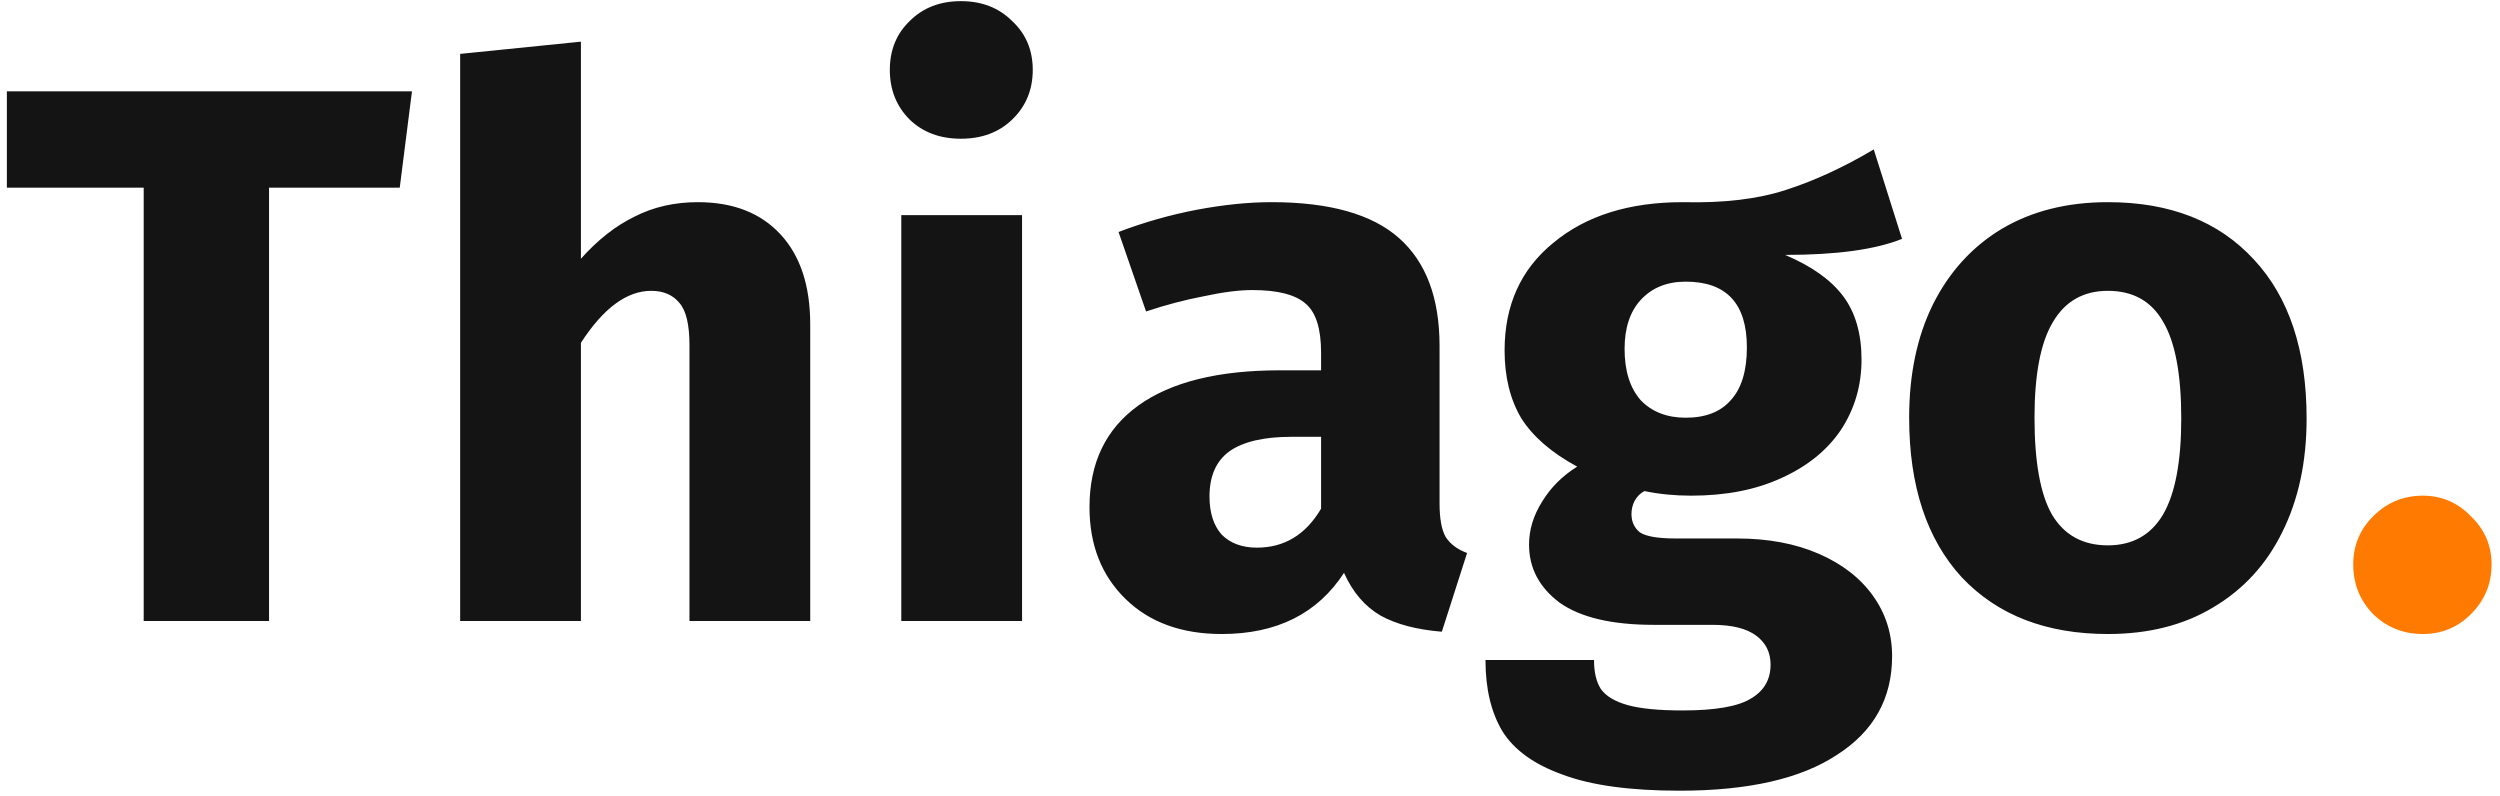<svg width="157" height="50" viewBox="0 0 157 50" fill="none" xmlns="http://www.w3.org/2000/svg">
<path d="M25.872 5.736L25.104 11.784H16.896V39H9.024V11.784H0.432V5.736H25.872ZM43.826 12.696C46.034 12.696 47.762 13.368 49.01 14.712C50.258 16.056 50.882 17.944 50.882 20.376V39H43.298V21.672C43.298 20.392 43.09 19.512 42.674 19.032C42.258 18.52 41.666 18.264 40.898 18.264C39.362 18.264 37.89 19.352 36.482 21.528V39H28.898V3.384L36.482 2.616V16.248C37.538 15.064 38.658 14.184 39.842 13.608C41.026 13 42.354 12.696 43.826 12.696ZM64.185 13.512V39H56.601V13.512H64.185ZM60.345 0.072C61.657 0.072 62.729 0.488 63.561 1.32C64.425 2.12 64.857 3.144 64.857 4.392C64.857 5.64 64.425 6.68 63.561 7.512C62.729 8.312 61.657 8.712 60.345 8.712C59.033 8.712 57.961 8.312 57.129 7.512C56.297 6.68 55.881 5.64 55.881 4.392C55.881 3.144 56.297 2.12 57.129 1.32C57.961 0.488 59.033 0.072 60.345 0.072ZM90.404 31.608C90.404 32.568 90.532 33.272 90.788 33.72C91.076 34.168 91.524 34.504 92.132 34.728L90.548 39.672C88.98 39.544 87.7 39.208 86.708 38.664C85.716 38.088 84.948 37.192 84.404 35.976C82.74 38.536 80.18 39.816 76.724 39.816C74.196 39.816 72.18 39.08 70.676 37.608C69.172 36.136 68.42 34.216 68.42 31.848C68.42 29.064 69.444 26.936 71.492 25.464C73.54 23.992 76.5 23.256 80.372 23.256H82.964V22.152C82.964 20.648 82.644 19.624 82.004 19.08C81.364 18.504 80.244 18.216 78.644 18.216C77.812 18.216 76.804 18.344 75.62 18.6C74.436 18.824 73.22 19.144 71.972 19.56L70.244 14.568C71.844 13.96 73.476 13.496 75.14 13.176C76.836 12.856 78.404 12.696 79.844 12.696C83.492 12.696 86.164 13.448 87.86 14.952C89.556 16.456 90.404 18.712 90.404 21.72V31.608ZM78.932 34.392C80.66 34.392 82.004 33.576 82.964 31.944V27.432H81.092C79.364 27.432 78.068 27.736 77.204 28.344C76.372 28.952 75.956 29.896 75.956 31.176C75.956 32.2 76.212 33 76.724 33.576C77.268 34.12 78.004 34.392 78.932 34.392ZM119.448 15C117.784 15.672 115.336 16.008 112.104 16.008C113.768 16.712 114.984 17.576 115.752 18.6C116.52 19.624 116.904 20.952 116.904 22.584C116.904 24.216 116.472 25.688 115.608 27C114.744 28.28 113.496 29.288 111.864 30.024C110.264 30.76 108.376 31.128 106.2 31.128C105.176 31.128 104.2 31.032 103.272 30.84C103.016 30.968 102.808 31.176 102.648 31.464C102.52 31.72 102.456 31.992 102.456 32.28C102.456 32.76 102.632 33.144 102.984 33.432C103.368 33.688 104.12 33.816 105.24 33.816H109.08C111.032 33.816 112.744 34.136 114.216 34.776C115.688 35.416 116.824 36.296 117.624 37.416C118.424 38.536 118.824 39.8 118.824 41.208C118.824 43.864 117.672 45.928 115.368 47.4C113.096 48.904 109.8 49.656 105.48 49.656C102.376 49.656 99.928 49.32 98.136 48.648C96.344 48.008 95.08 47.096 94.344 45.912C93.64 44.728 93.288 43.24 93.288 41.448H100.104C100.104 42.216 100.248 42.824 100.536 43.272C100.856 43.72 101.416 44.056 102.216 44.28C103.016 44.504 104.168 44.616 105.672 44.616C107.752 44.616 109.192 44.36 109.992 43.848C110.792 43.368 111.192 42.664 111.192 41.736C111.192 40.968 110.888 40.36 110.28 39.912C109.672 39.464 108.76 39.24 107.544 39.24H103.848C101.224 39.24 99.256 38.776 97.944 37.848C96.664 36.888 96.024 35.672 96.024 34.2C96.024 33.272 96.296 32.376 96.84 31.512C97.384 30.616 98.12 29.88 99.048 29.304C97.448 28.44 96.28 27.432 95.544 26.28C94.84 25.096 94.488 23.672 94.488 22.008C94.488 19.16 95.512 16.904 97.56 15.24C99.608 13.544 102.312 12.696 105.672 12.696C108.232 12.76 110.392 12.504 112.152 11.928C113.944 11.352 115.784 10.504 117.672 9.384L119.448 15ZM105.864 17.688C104.68 17.688 103.736 18.072 103.032 18.84C102.36 19.576 102.024 20.6 102.024 21.912C102.024 23.288 102.36 24.36 103.032 25.128C103.736 25.864 104.68 26.232 105.864 26.232C107.112 26.232 108.056 25.864 108.696 25.128C109.368 24.392 109.704 23.288 109.704 21.816C109.704 19.064 108.424 17.688 105.864 17.688ZM132.375 12.696C136.279 12.696 139.335 13.896 141.543 16.296C143.751 18.664 144.855 21.992 144.855 26.28C144.855 29 144.343 31.384 143.319 33.432C142.327 35.448 140.887 37.016 138.999 38.136C137.143 39.256 134.935 39.816 132.375 39.816C128.503 39.816 125.447 38.632 123.207 36.264C120.999 33.864 119.895 30.52 119.895 26.232C119.895 23.512 120.391 21.144 121.383 19.128C122.407 17.08 123.847 15.496 125.703 14.376C127.591 13.256 129.815 12.696 132.375 12.696ZM132.375 18.264C130.839 18.264 129.687 18.92 128.919 20.232C128.151 21.512 127.767 23.512 127.767 26.232C127.767 29.016 128.135 31.048 128.871 32.328C129.639 33.608 130.807 34.248 132.375 34.248C133.911 34.248 135.063 33.608 135.831 32.328C136.599 31.016 136.983 29 136.983 26.28C136.983 23.496 136.599 21.464 135.831 20.184C135.095 18.904 133.943 18.264 132.375 18.264Z" fill="#141414"/>
<path d="M152.151 31.128C153.335 31.128 154.343 31.56 155.175 32.424C156.039 33.256 156.471 34.264 156.471 35.448C156.471 36.664 156.039 37.704 155.175 38.568C154.343 39.4 153.335 39.816 152.151 39.816C150.935 39.816 149.895 39.4 149.031 38.568C148.199 37.704 147.783 36.664 147.783 35.448C147.783 34.264 148.199 33.256 149.031 32.424C149.895 31.56 150.935 31.128 152.151 31.128Z" fill="#FF7A00"/>
</svg>
